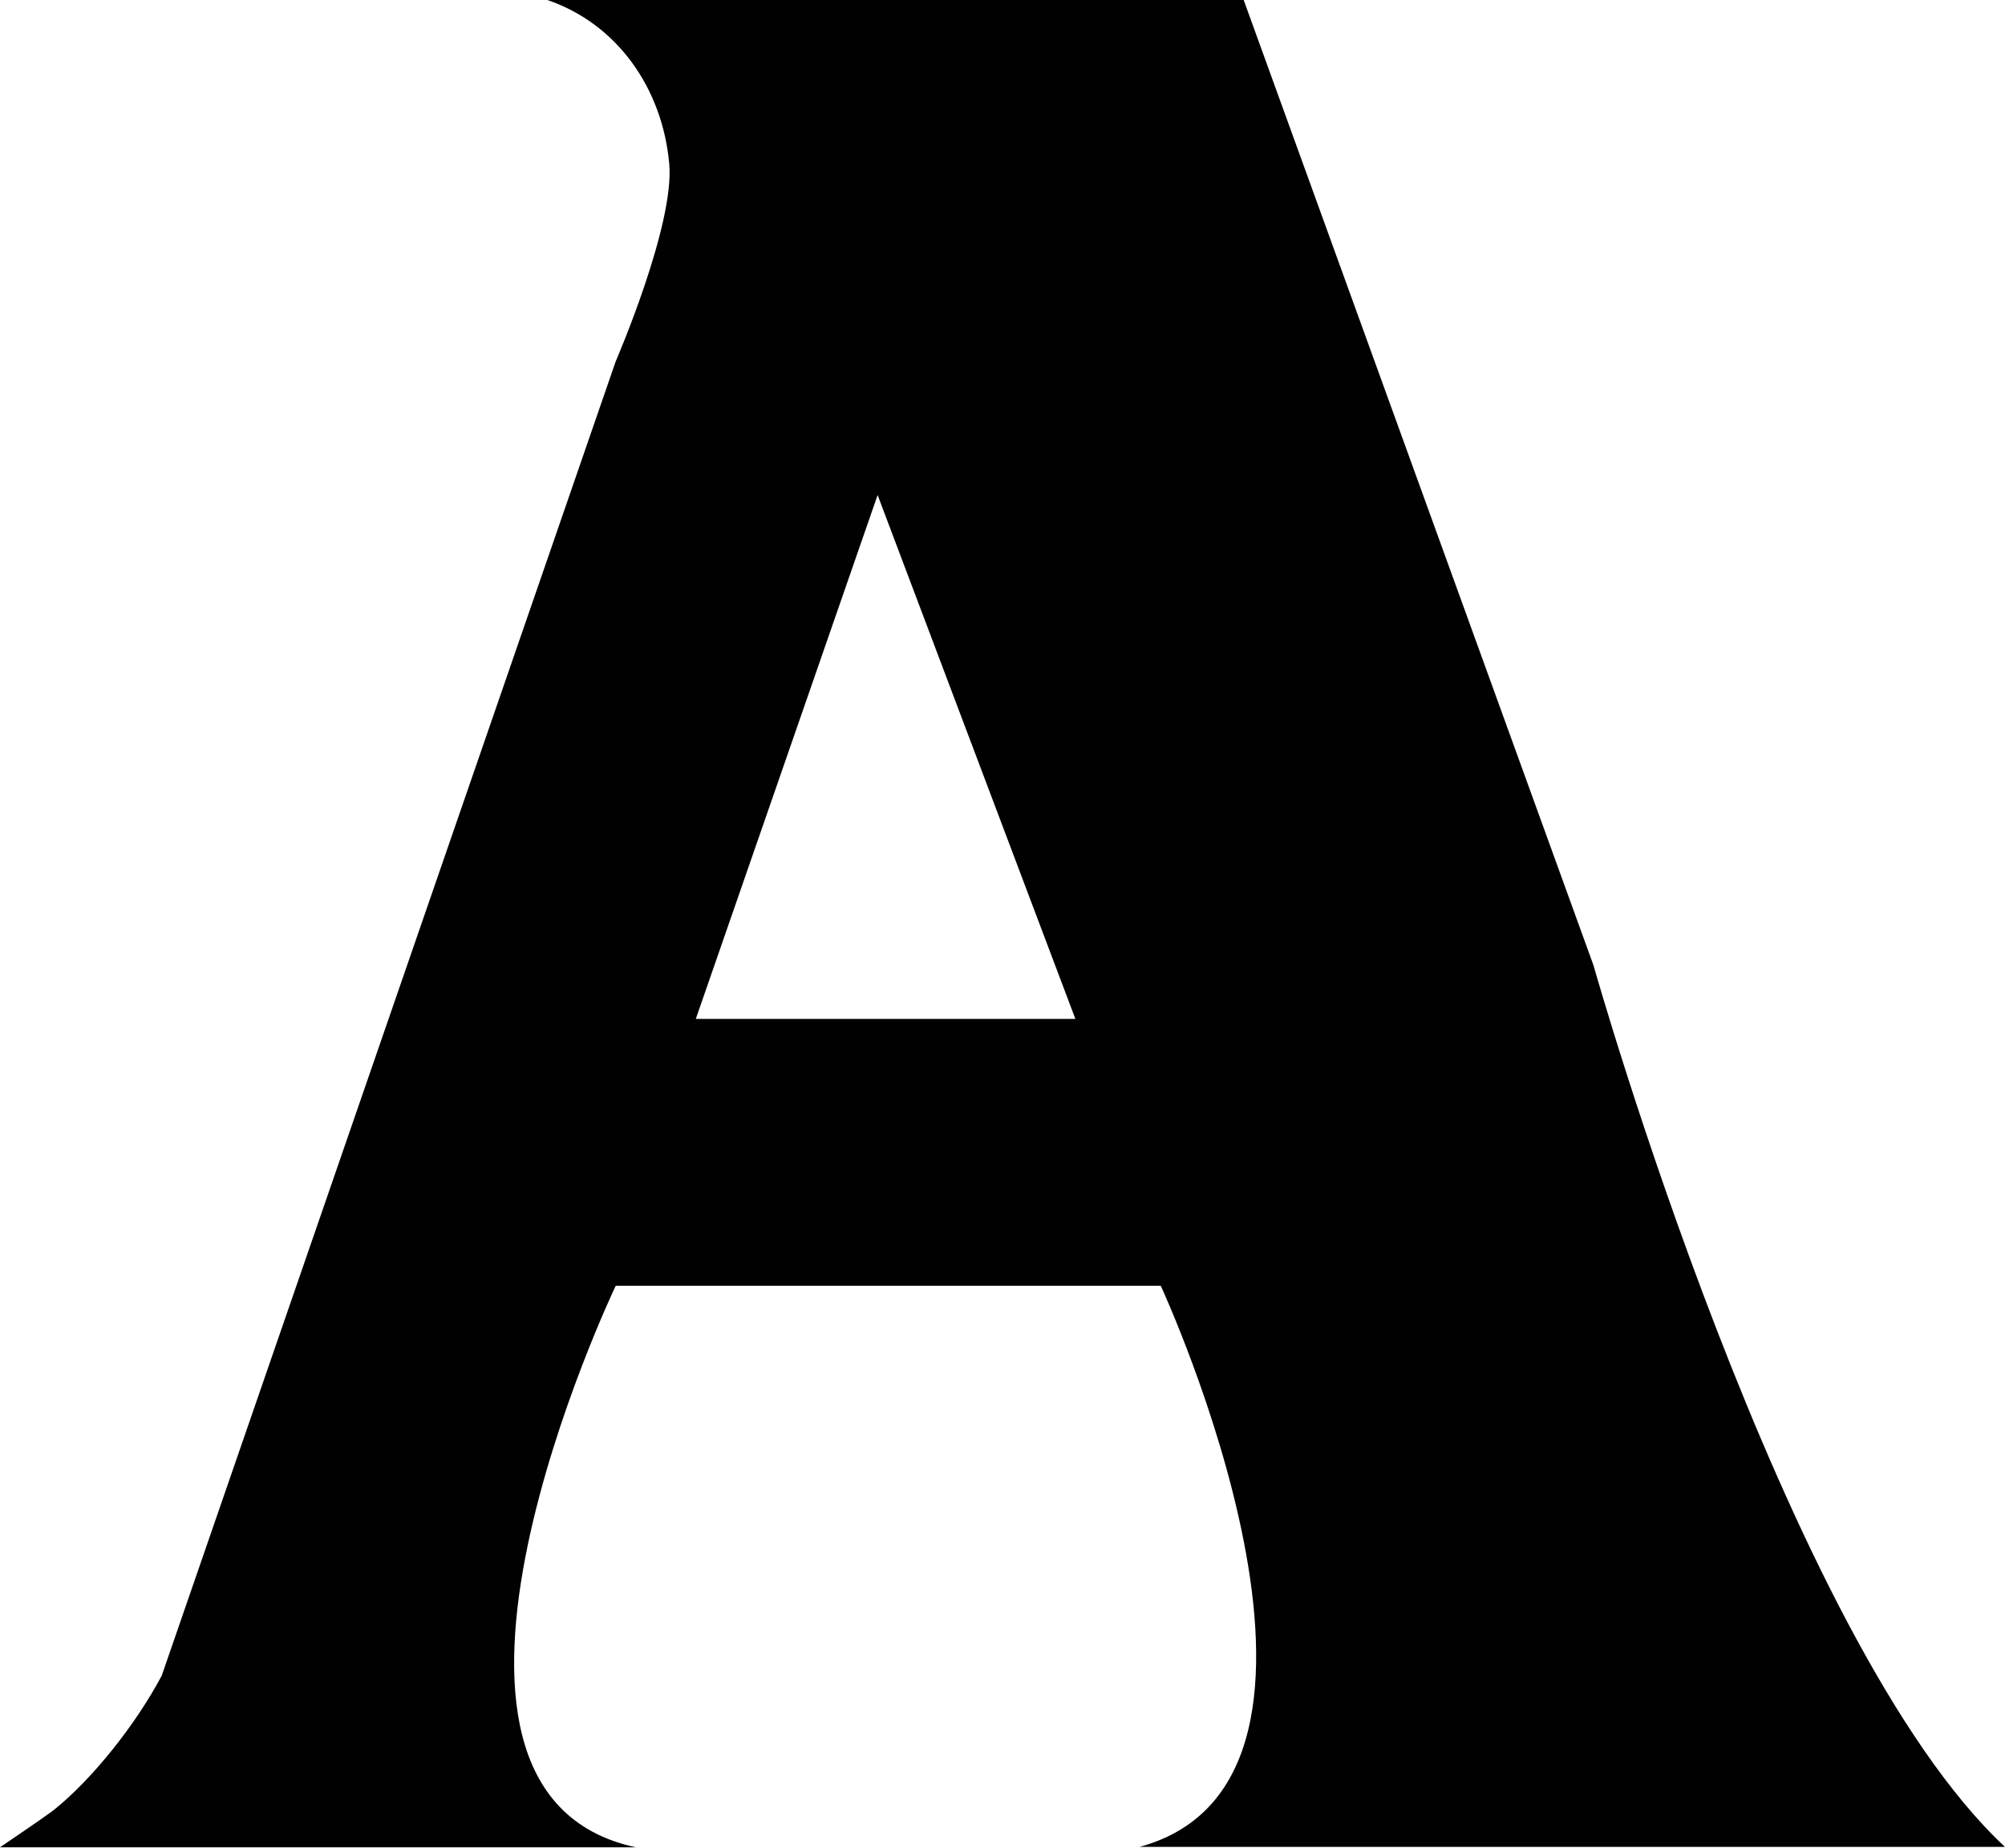 <?xml version="1.0" encoding="utf-8"?>
<!-- Generator: Adobe Illustrator 19.1.0, SVG Export Plug-In . SVG Version: 6.00 Build 0)  -->
<svg version="1.1" id="Layer_1" xmlns="http://www.w3.org/2000/svg" xmlns:xlink="http://www.w3.org/1999/xlink" x="0px" y="0px"
	 viewBox="0 0 528.2 486.7" enable-background="new 0 0 528.2 486.7" xml:space="preserve">
<path id="XMLID_2_" fill="#010101" d="M183.3,268.4h100l-52.1-138L183.3,268.4z M162.2,95.2c0,0,15.6-36,14.1-52.1
	c-1.8-19.9-13.8-37-32.4-43.2h183.7l92.2,254.4c0,0,50.3,178.2,108.4,232.2h-228c65.7-17.9,5.6-147.8,5.6-147.8H162.2
	c0,0-63.6,133.1,5.3,147.9H0c0,0,12-8.1,14.4-10c9.9-8,21.3-22.2,28.2-35.2L162.2,95.2z"/>
</svg>
